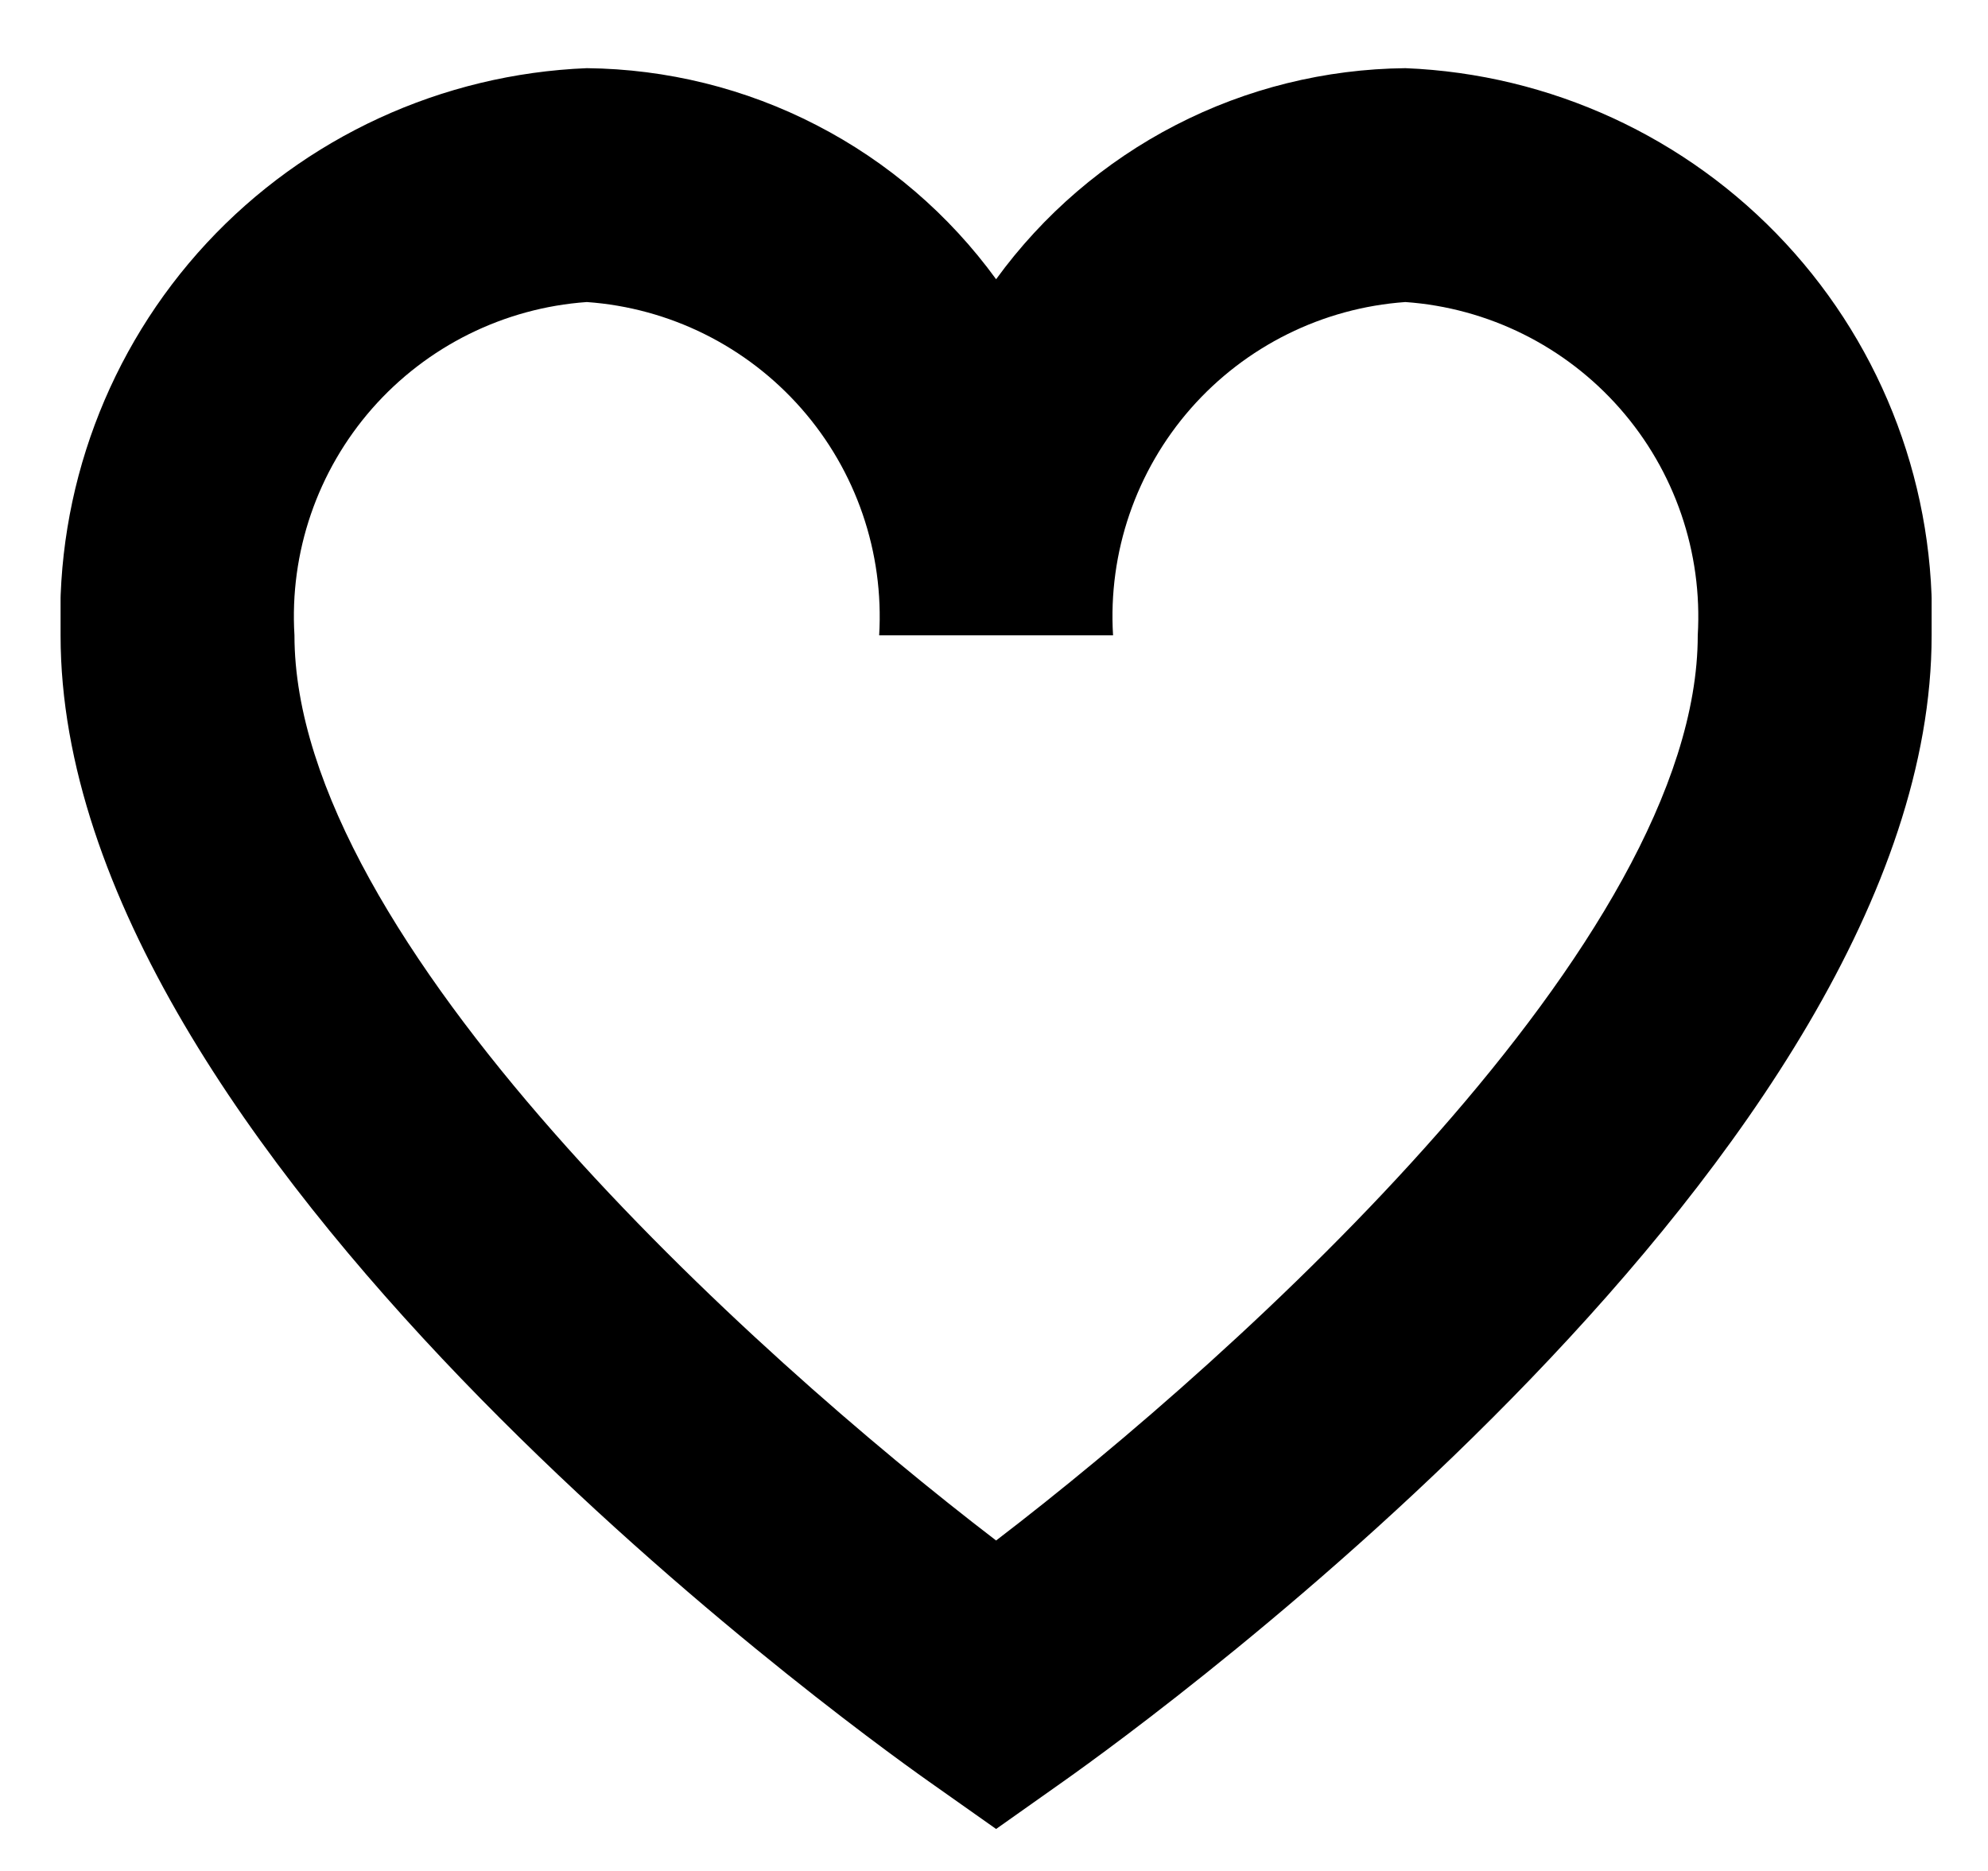 <svg xmlns="http://www.w3.org/2000/svg" width="17" height="16" viewBox="0 0 17 16" fill="none">
    <g clip-path="url(#clip0_876_338)">
        <path d="M8.518 15.641L7.94 15.233C7.18 14.696 0.518 9.855 0.518 5.433C0.475 4.194 0.924 2.988 1.767 2.079C2.61 1.171 3.779 0.633 5.018 0.583C5.701 0.59 6.374 0.756 6.982 1.07C7.59 1.383 8.116 1.835 8.518 2.388C8.92 1.835 9.446 1.383 10.053 1.07C10.661 0.756 11.334 0.59 12.018 0.583C13.257 0.633 14.425 1.171 15.268 2.079C16.112 2.988 16.561 4.194 16.518 5.433C16.518 9.855 9.855 14.696 9.095 15.233L8.518 15.641ZM5.018 2.583C4.31 2.633 3.65 2.961 3.182 3.494C2.714 4.028 2.475 4.724 2.518 5.433C2.518 8.044 6.426 11.573 8.518 13.174C10.609 11.574 14.518 8.044 14.518 5.433C14.56 4.724 14.322 4.028 13.853 3.494C13.385 2.961 12.726 2.633 12.018 2.583C11.31 2.633 10.65 2.961 10.182 3.494C9.714 4.028 9.475 4.724 9.518 5.433H7.518C7.56 4.724 7.322 4.028 6.853 3.494C6.385 2.961 5.726 2.633 5.018 2.583Z" fill="black"/>
    </g>
    <defs>
        <clipPath id="clip0_876_338">
            <rect width="16" height="16" fill="white" transform="translate(0.518 -0)"/>
        </clipPath>
    </defs>
</svg>